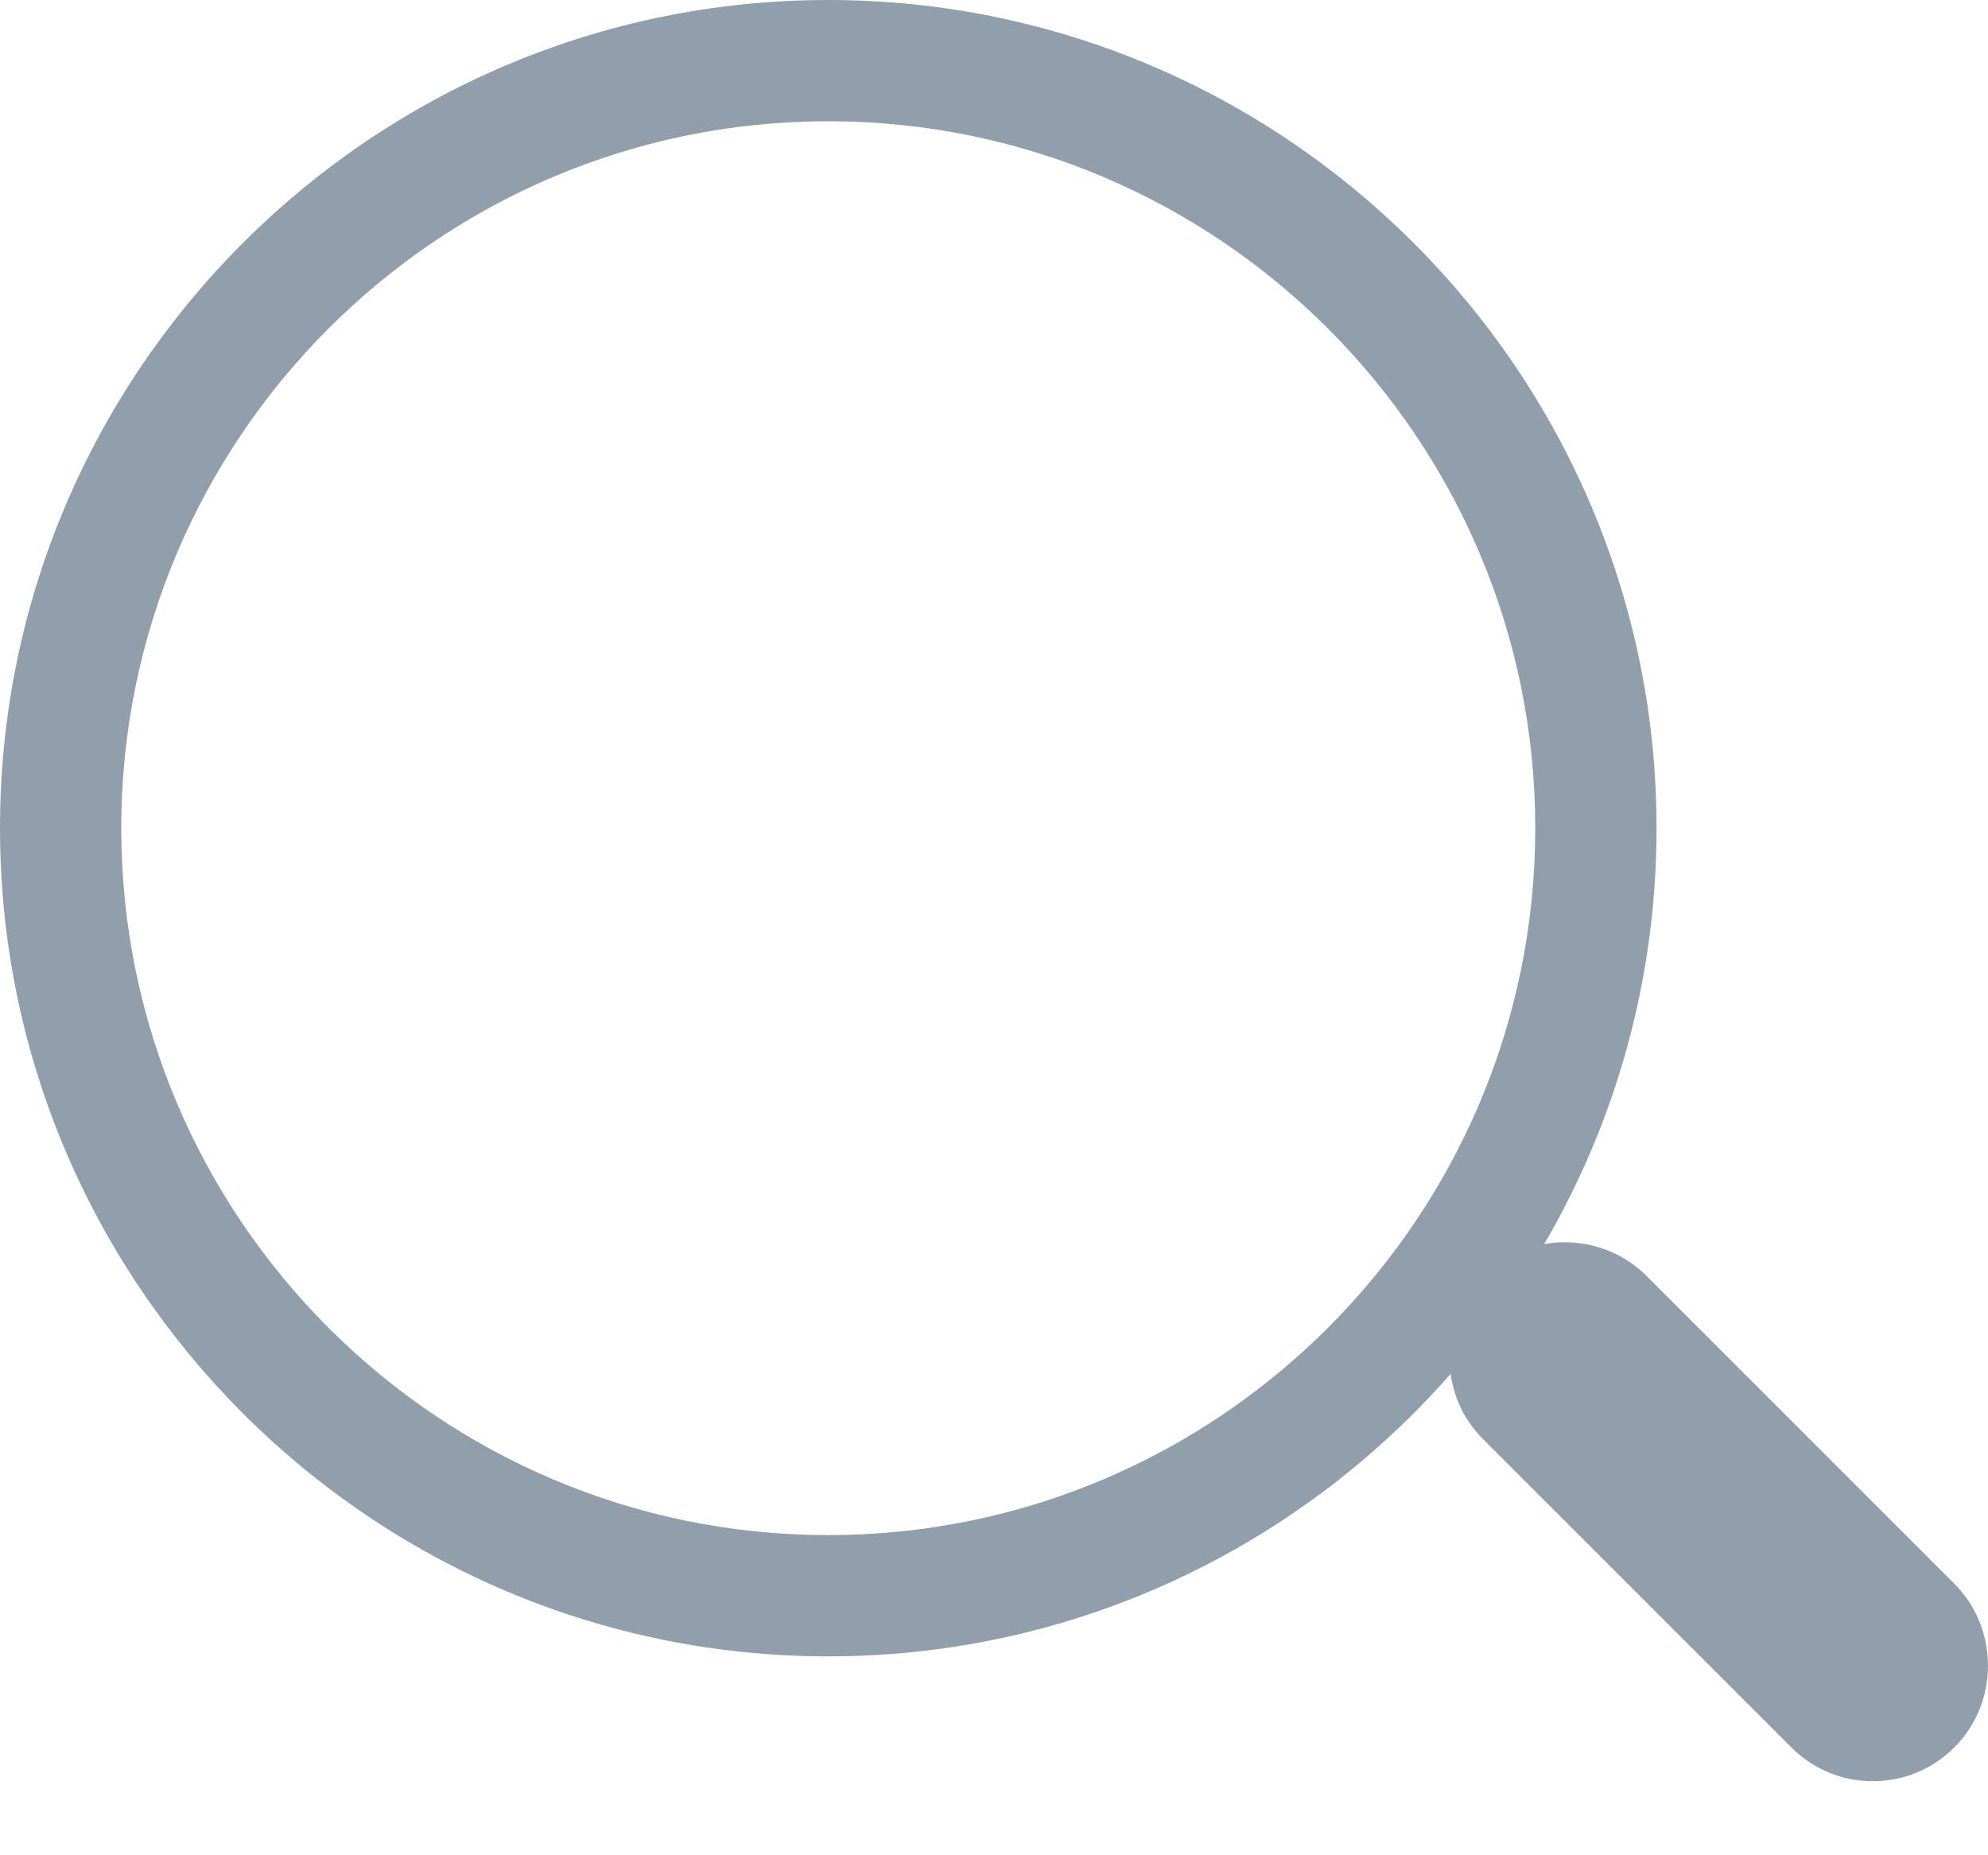 <svg width="15" height="14" viewBox="0 0 15 14" fill="none" xmlns="http://www.w3.org/2000/svg">
<path d="M6.249 12.499C2.805 12.499 0 9.694 0 6.249C0 2.805 2.805 0 6.249 0C9.694 0 12.499 2.805 12.499 6.249C12.499 9.694 9.694 12.499 6.249 12.499ZM6.249 0.915C3.304 0.915 0.915 3.311 0.915 6.249C0.915 9.188 3.304 11.584 6.249 11.584C9.194 11.584 11.584 9.188 11.584 6.249C11.584 3.311 9.194 0.915 6.249 0.915Z" fill="#919EAB"/>
<path d="M14.131 13.441C13.91 13.441 13.689 13.359 13.515 13.185L11.189 10.859C10.852 10.522 10.852 9.964 11.189 9.627C11.526 9.29 12.085 9.29 12.422 9.627L14.747 11.952C15.084 12.29 15.084 12.848 14.747 13.185C14.573 13.359 14.352 13.441 14.131 13.441Z" fill="#919EAB"/>
</svg>
